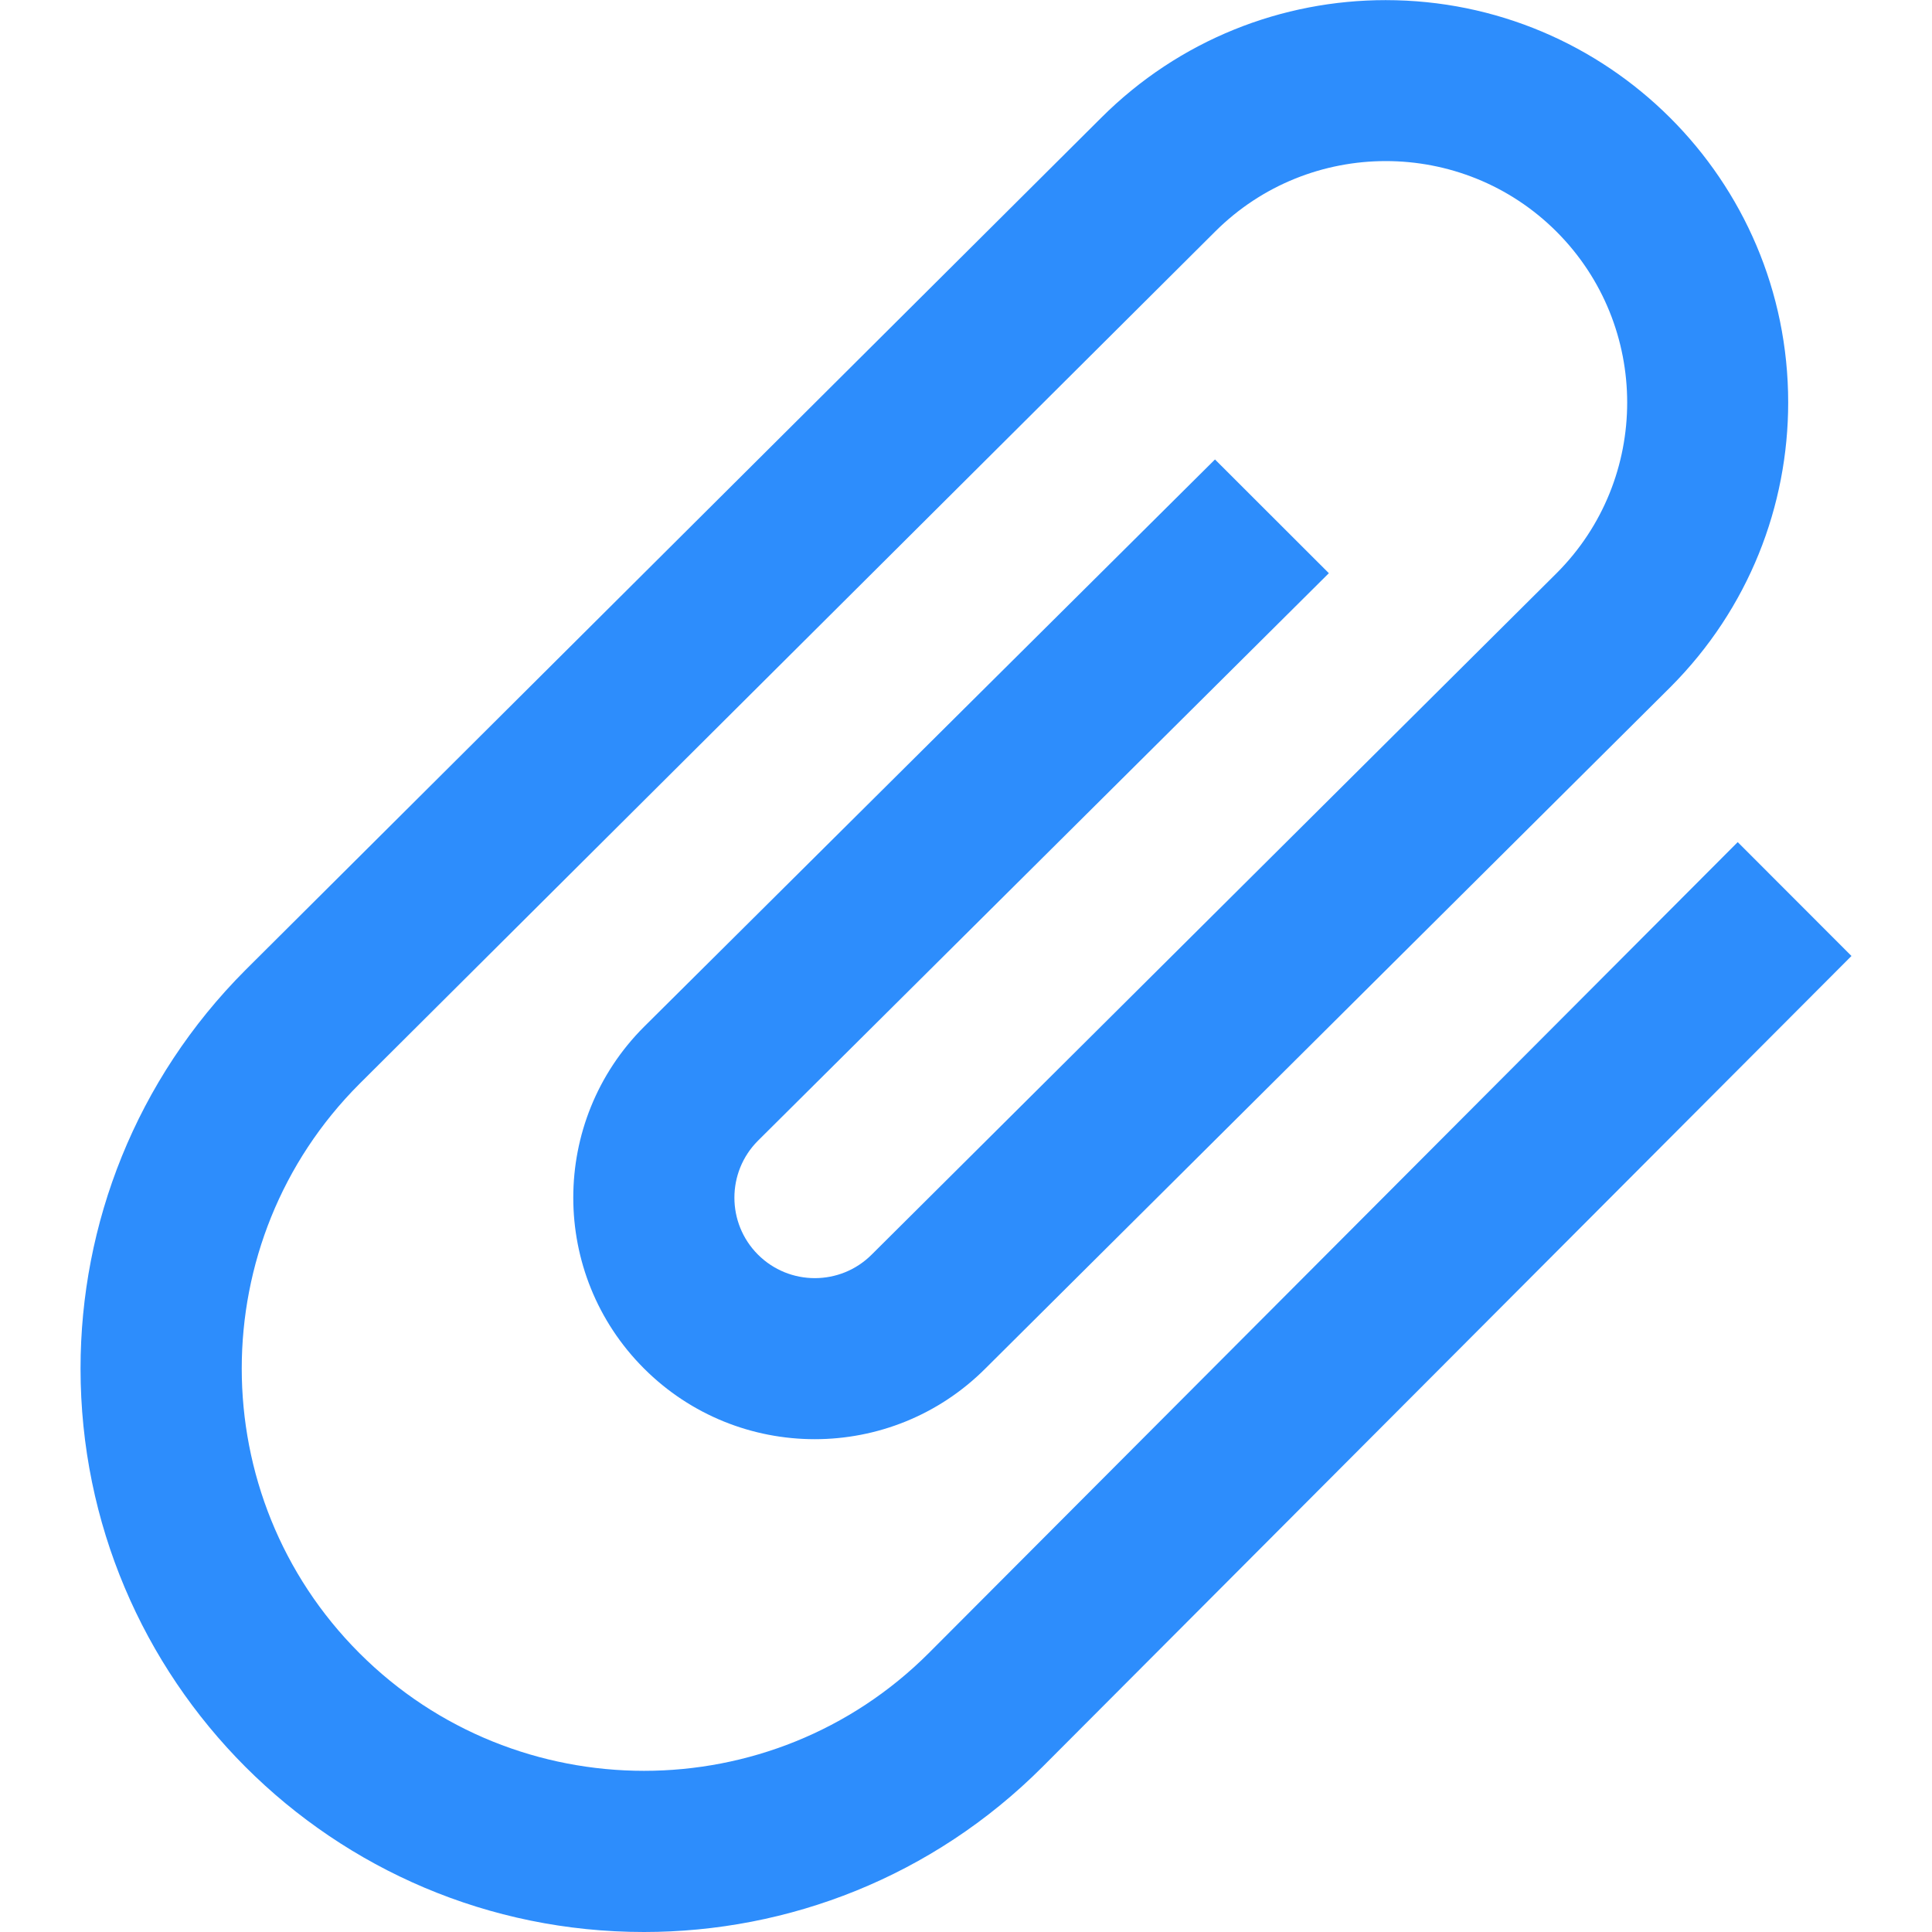 <svg width="16" height="16" viewBox="0 0 16 16" fill="none" xmlns="http://www.w3.org/2000/svg">
<path d="M14.391 6.974L7.691 13.691C6.391 14.99 4.276 14.99 2.977 13.691C1.677 12.391 1.677 10.276 2.977 8.976L10.062 1.919C10.842 1.139 12.111 1.139 12.891 1.919C13.67 2.699 13.671 3.967 12.891 4.747L7.219 10.39C6.959 10.65 6.537 10.65 6.277 10.39C6.017 10.13 6.017 9.707 6.277 9.447L11.005 4.747L10.062 3.805L5.333 8.504C4.552 9.285 4.553 10.553 5.333 11.333C6.114 12.114 7.381 12.114 8.161 11.333L13.833 5.691C14.484 5.039 14.809 4.187 14.809 3.333C14.809 1.487 13.311 0.001 11.475 0.001C10.622 0.001 9.769 0.326 9.118 0.977L2.033 8.033C1.123 8.945 0.667 10.139 0.667 11.333C0.667 13.909 2.753 16 5.333 16C6.528 16 7.722 15.544 8.633 14.633L15.333 7.917L14.391 6.974Z" fill="#2D8DFC"/>
</svg>
